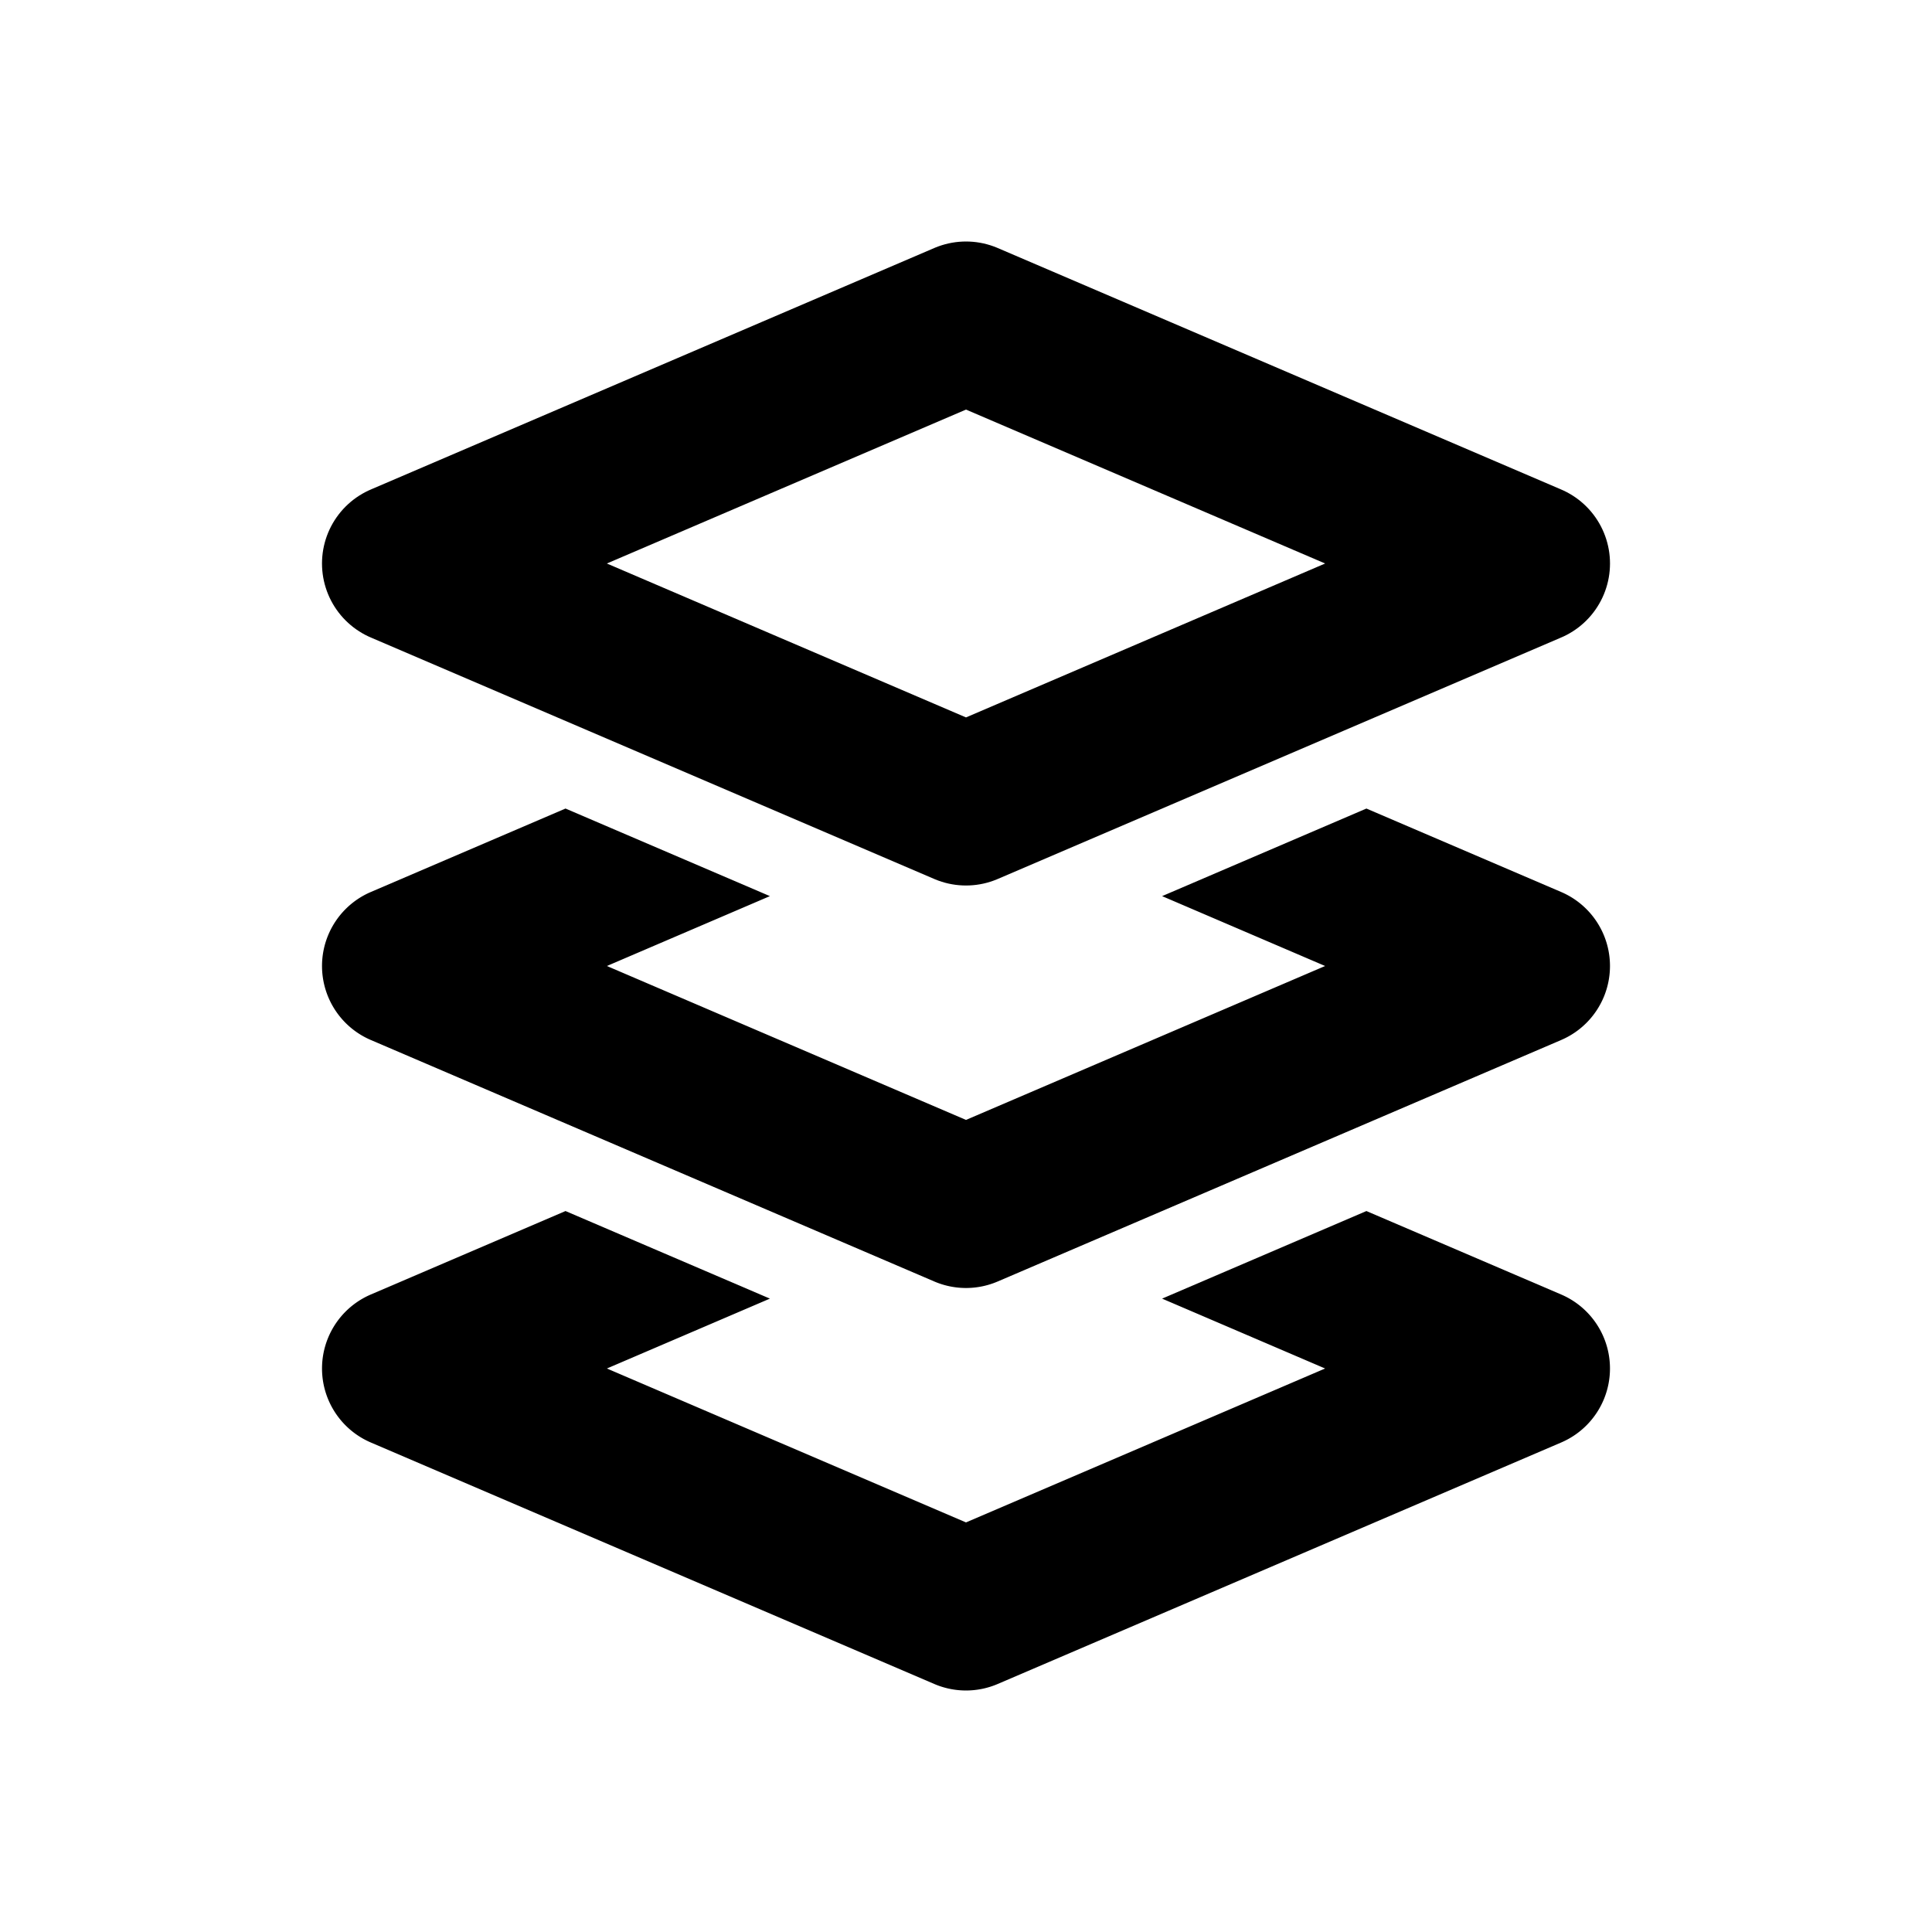 <svg xmlns="http://www.w3.org/2000/svg" width="3em" height="3em" viewBox="0 0 24 24"><g fill="none"><path stroke="currentColor" stroke-linejoin="round" stroke-width="2" d="M12 4L5 7l7 3l7-3z"/><path fill="currentColor" fill-rule="evenodd" d="m7.025 10.044l-2.419 1.037a1 1 0 0 0 0 1.838l7 3a1 1 0 0 0 .788 0l7-3a1 1 0 0 0 0-1.838l-2.42-1.037l-2.538 1.088l2.025.868L12 13.912L7.539 12l2.025-.868z" clip-rule="evenodd"/><path fill="currentColor" fill-rule="evenodd" d="m7.025 15.044l-2.419 1.037a1 1 0 0 0 0 1.838l7 3a1 1 0 0 0 .788 0l7-3a1 1 0 0 0 0-1.838l-2.42-1.037l-2.538 1.088l2.025.868L12 18.912L7.539 17l2.025-.868z" clip-rule="evenodd"/></g></svg>